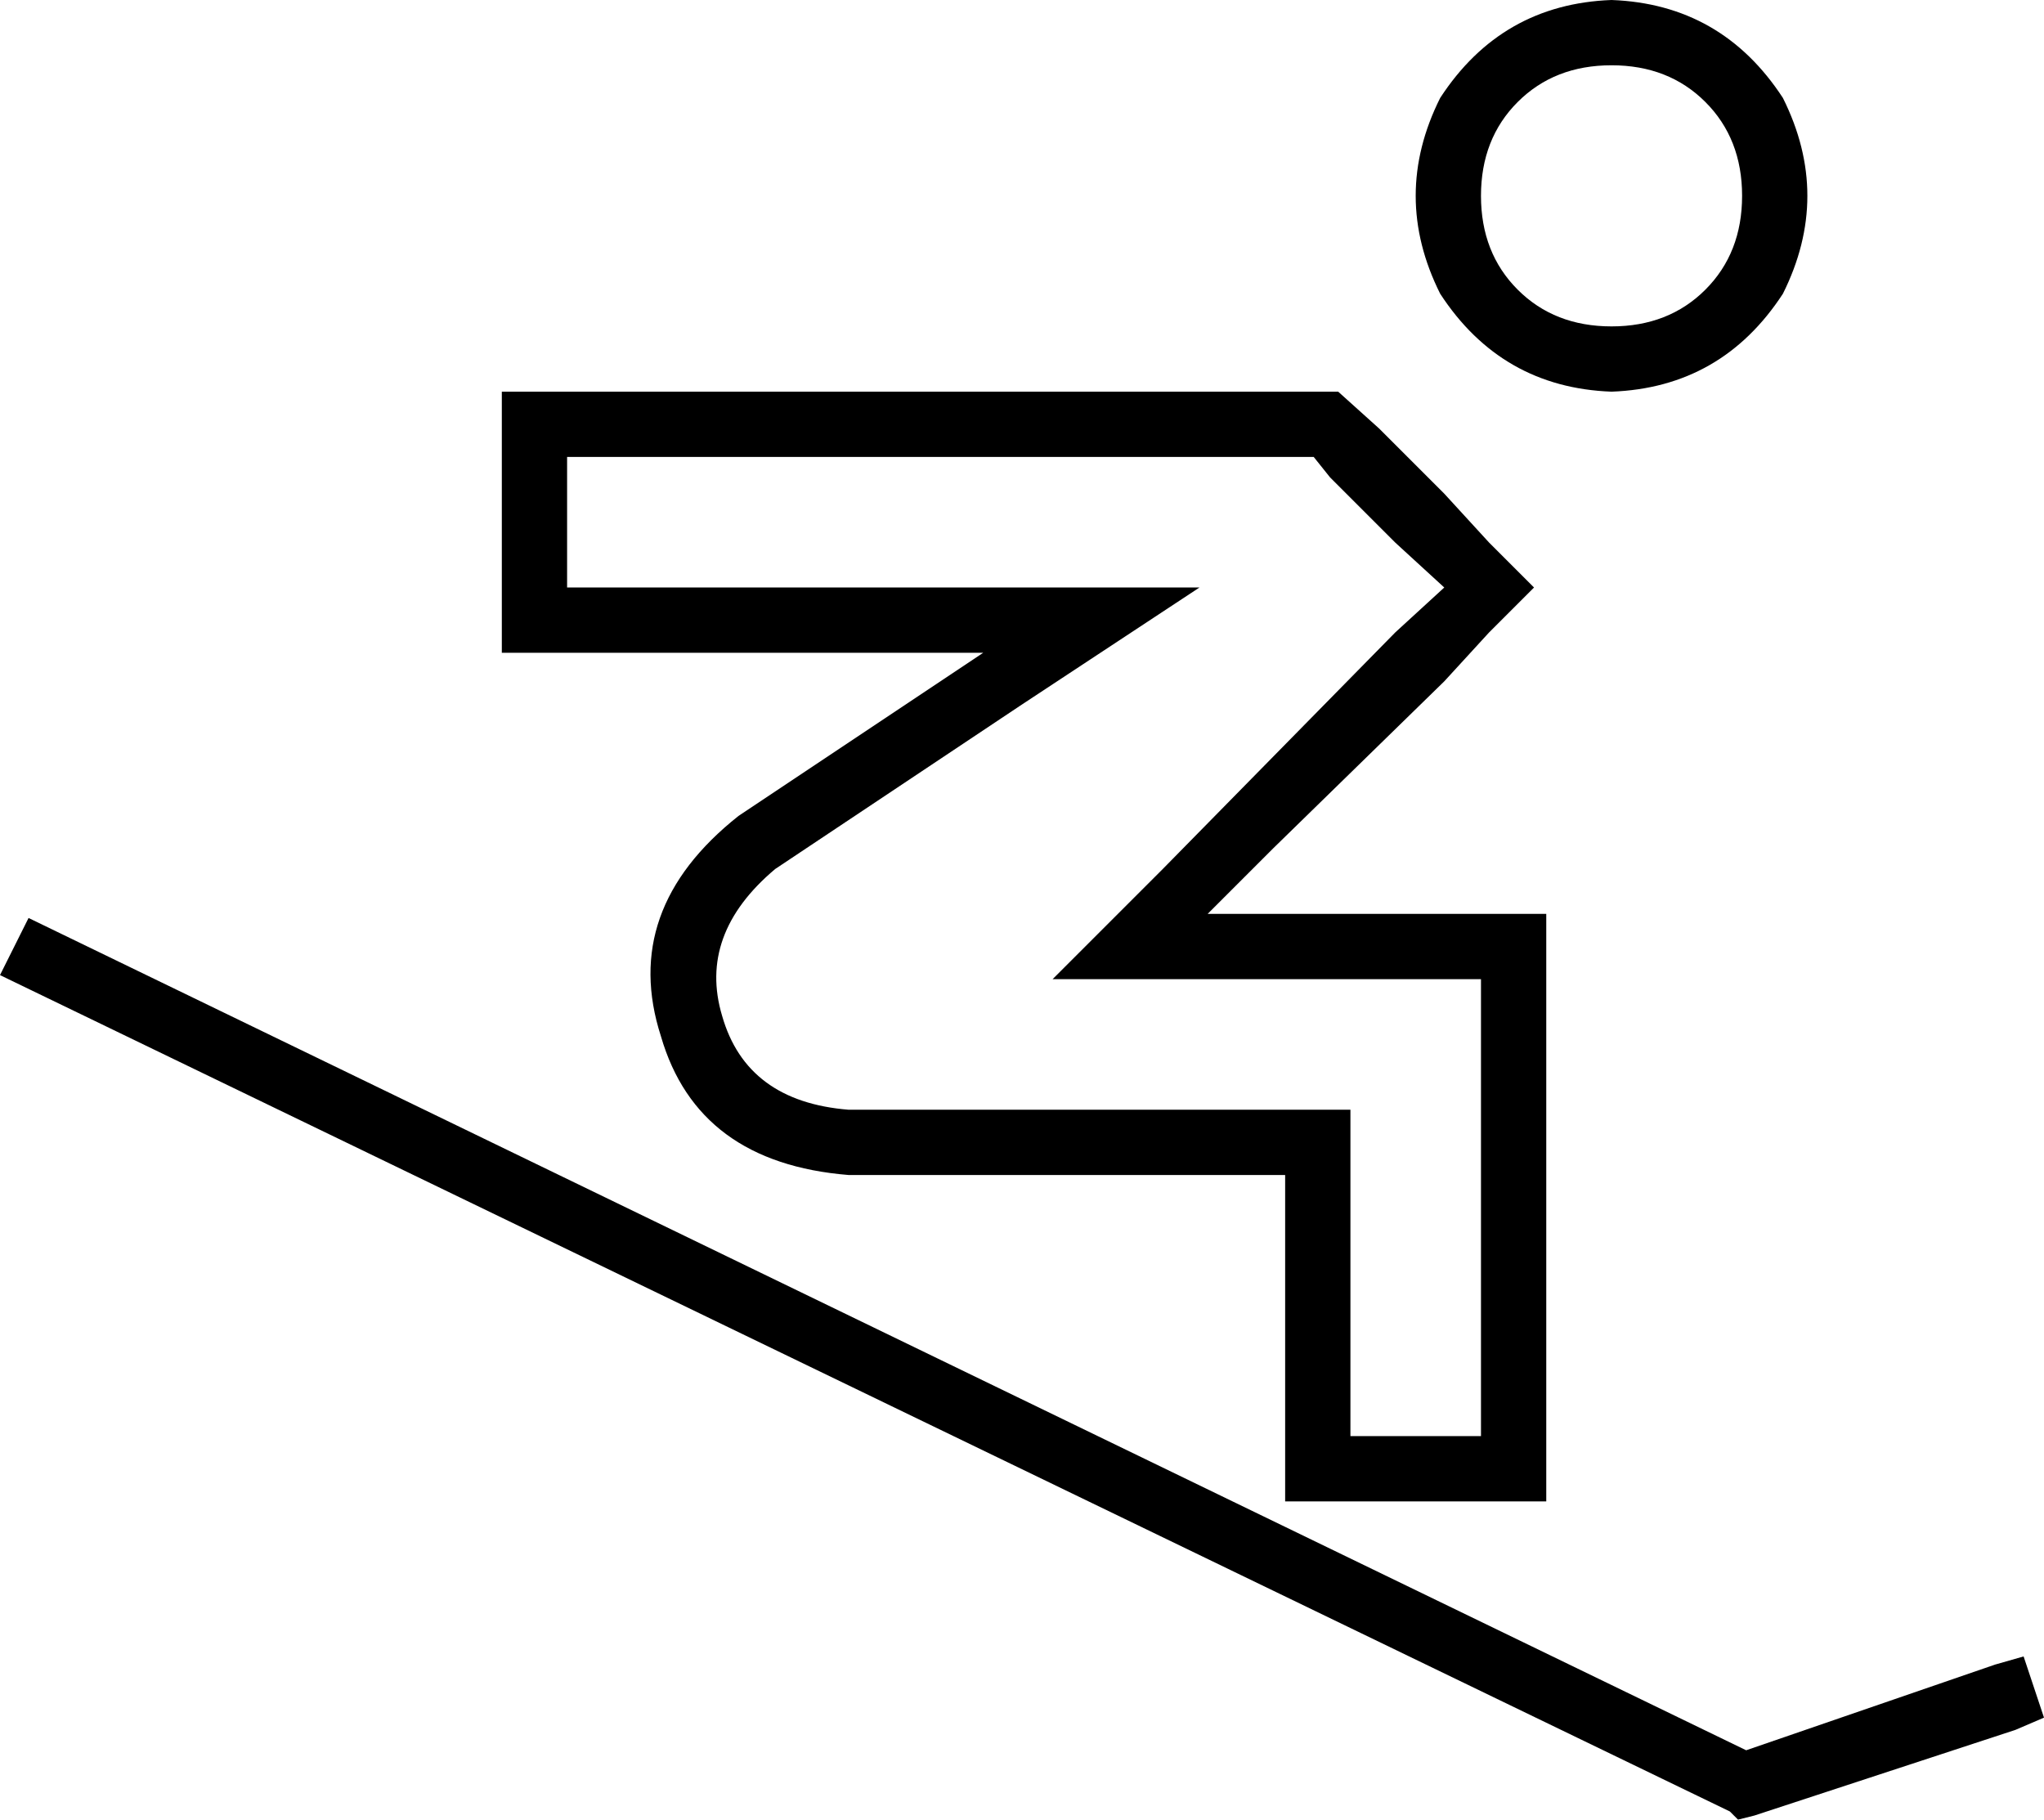 <svg xmlns="http://www.w3.org/2000/svg" viewBox="0 0 501 446">
  <path d="M 354 167 L 365 155 L 354 167 L 365 155 L 376 144 L 376 144 L 365 133 L 365 133 L 354 121 L 354 121 L 351 118 L 351 118 L 338 105 L 338 105 L 328 96 L 328 96 L 315 96 L 123 96 L 123 112 L 123 112 L 123 144 L 123 144 L 123 160 L 123 160 L 139 160 L 241 160 L 217 176 L 217 176 L 181 200 L 181 200 Q 152 223 162 254 Q 171 285 208 288 L 299 288 L 315 288 L 315 304 L 315 304 L 315 336 L 315 336 L 315 352 L 315 352 L 315 368 L 315 368 L 331 368 L 379 368 L 379 352 L 379 352 L 379 336 L 379 336 L 379 256 L 379 256 L 379 240 L 379 240 L 379 224 L 379 224 L 363 224 L 296 224 L 312 208 L 312 208 L 354 167 L 354 167 Z M 347 240 L 363 240 L 347 240 L 363 240 L 363 256 L 363 256 L 363 336 L 363 336 L 363 352 L 363 352 L 331 352 L 331 352 L 331 336 L 331 336 L 331 288 L 331 288 L 331 272 L 331 272 L 315 272 L 208 272 Q 183 270 177 249 Q 171 229 190 213 L 250 173 L 250 173 L 294 144 L 294 144 L 241 144 L 139 144 L 139 112 L 139 112 L 155 112 L 322 112 L 326 117 L 326 117 L 339 130 L 339 130 L 342 133 L 342 133 L 354 144 L 354 144 L 342 155 L 342 155 L 285 213 L 285 213 L 258 240 L 258 240 L 296 240 L 347 240 Z M 363 48 Q 363 34 372 25 L 372 25 L 372 25 Q 381 16 395 16 Q 409 16 418 25 Q 427 34 427 48 Q 427 62 418 71 Q 409 80 395 80 Q 381 80 372 71 Q 363 62 363 48 L 363 48 Z M 395 96 Q 422 95 437 72 Q 449 48 437 24 Q 422 1 395 0 Q 368 1 353 24 Q 341 48 353 72 Q 368 95 395 96 L 395 96 Z M 0 239 L 424 444 L 0 239 L 424 444 L 426 446 L 426 446 L 430 445 L 430 445 L 494 424 L 494 424 L 501 421 L 501 421 L 496 406 L 496 406 L 489 408 L 489 408 L 428 429 L 428 429 L 7 225 L 7 225 L 0 239 L 0 239 Z" />
</svg>